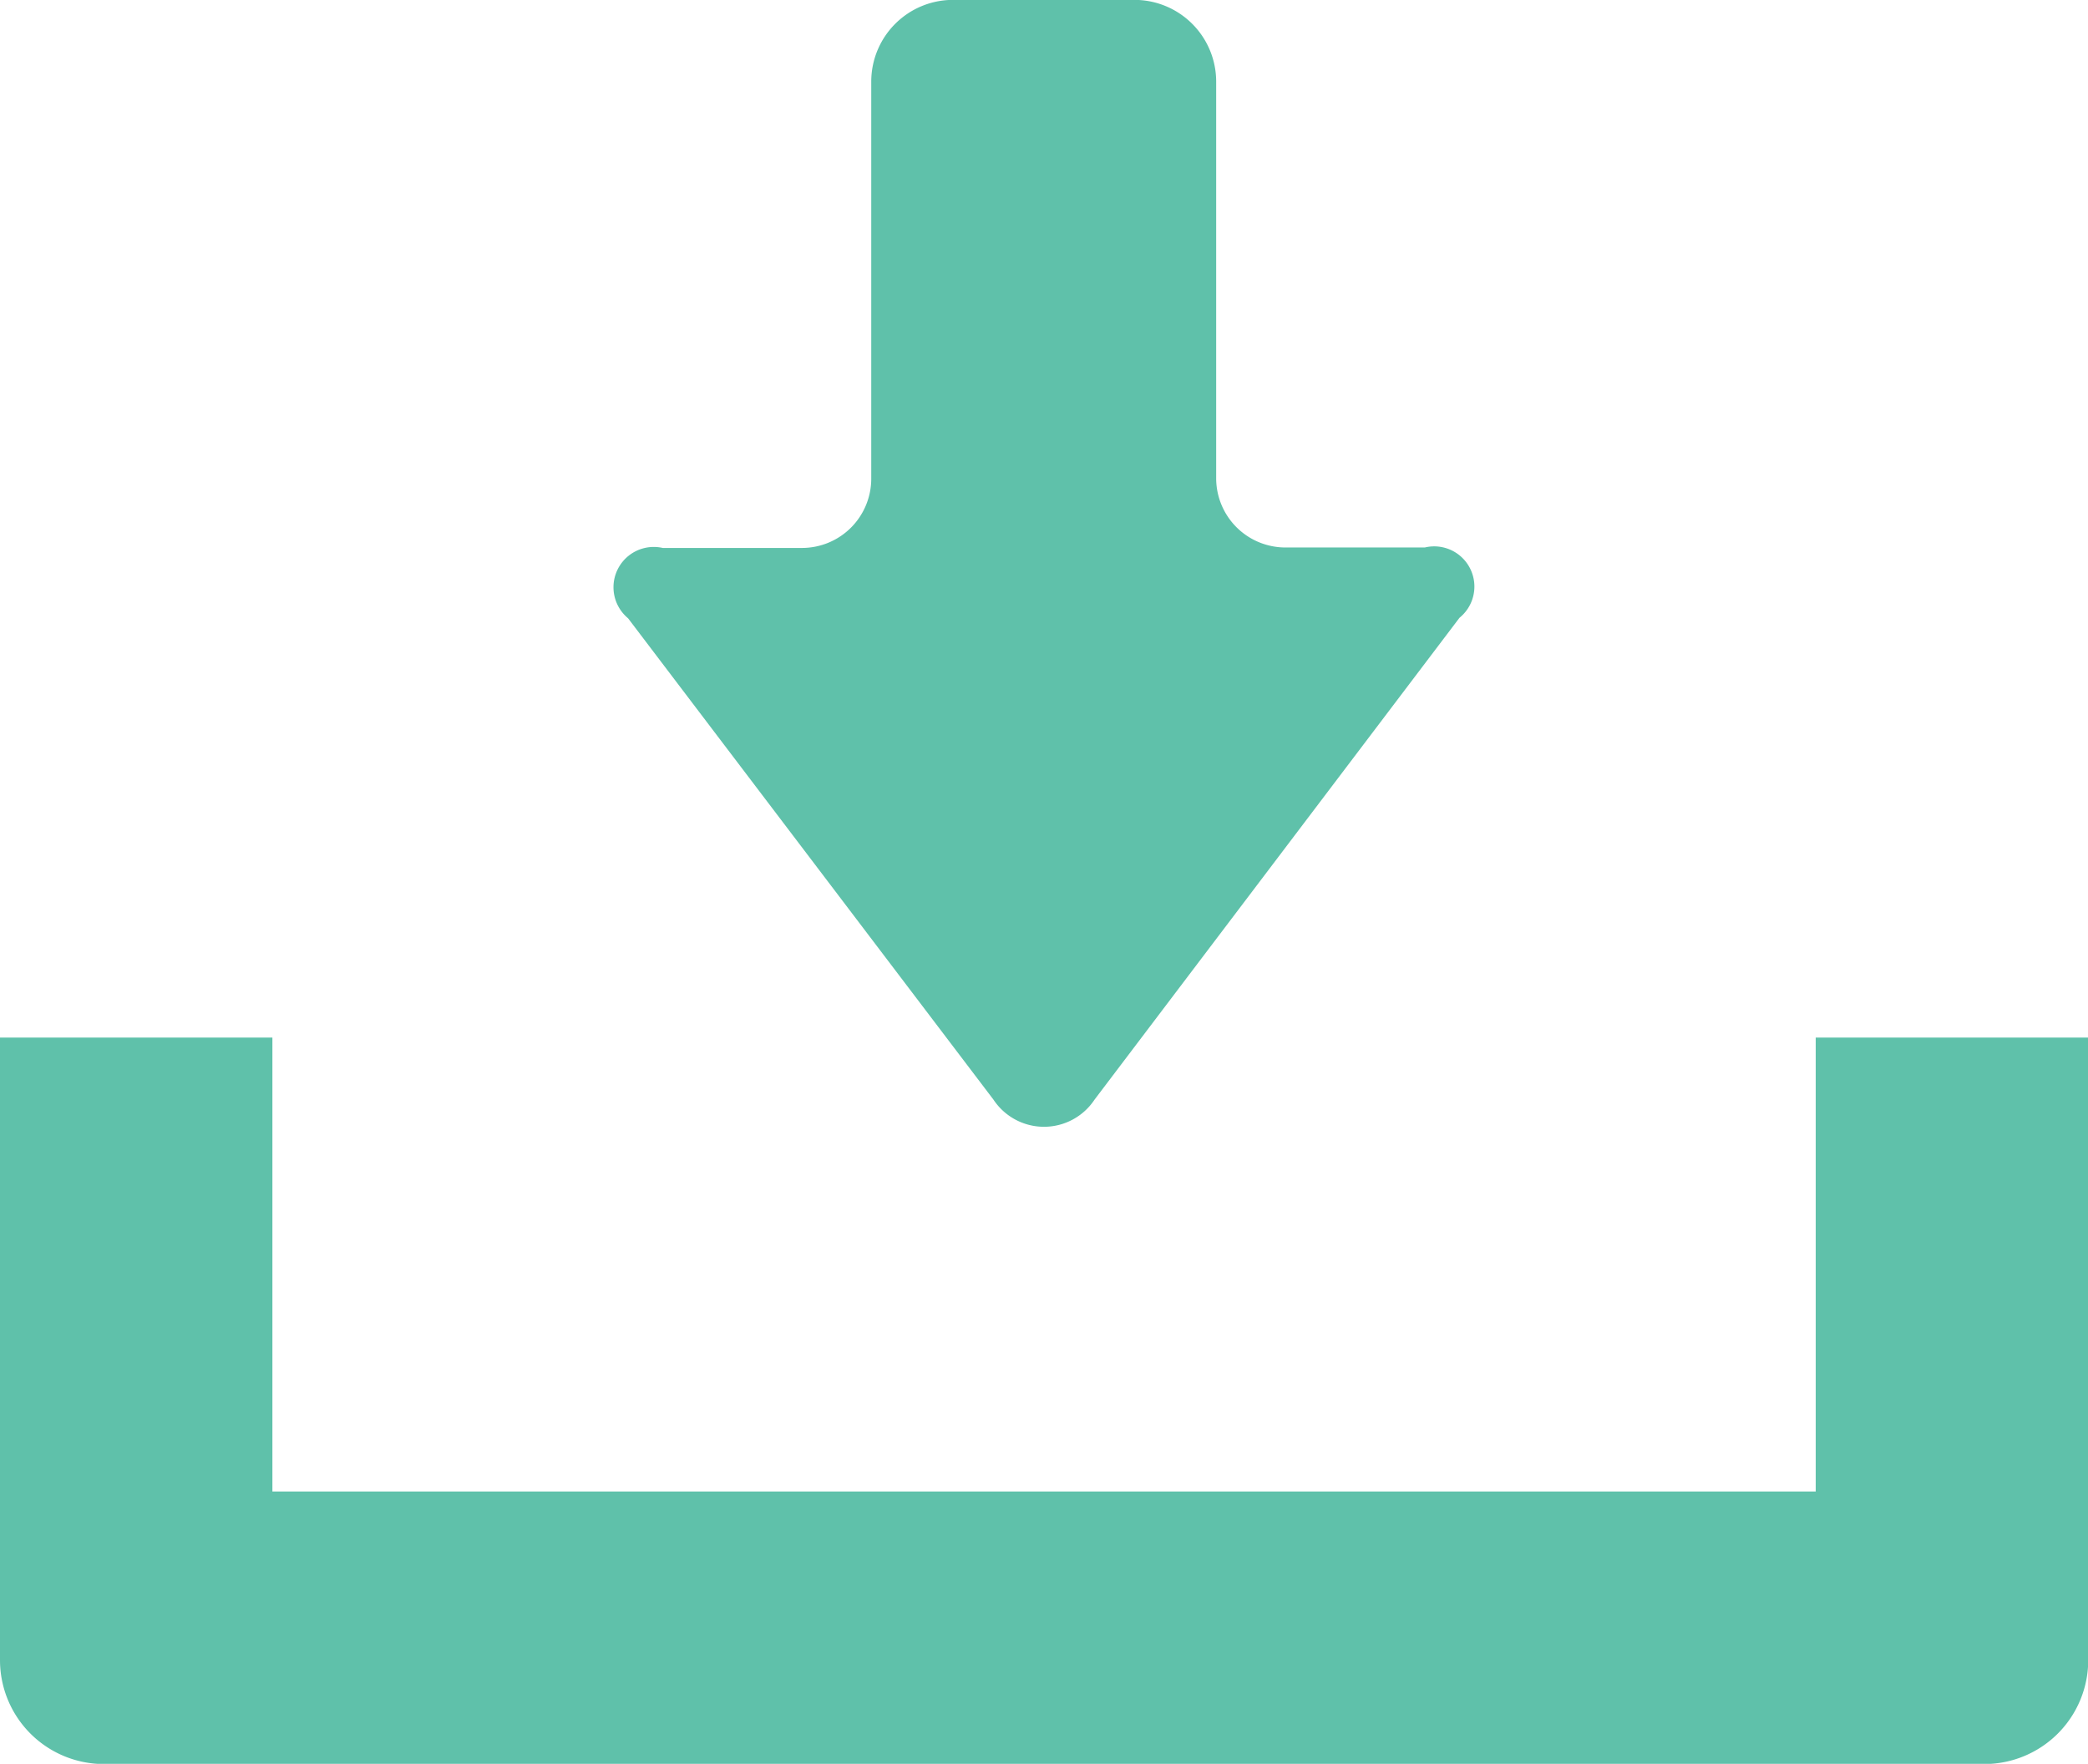 <svg xmlns="http://www.w3.org/2000/svg" width="18.082" height="15.274" viewBox="0 0 18.082 15.274">
  <g id="無料のダウンロードのアイコン素材" transform="translate(0 -39.75)">
    <path id="パス_10548" data-name="パス 10548" d="M153.864,49.272a.525.525,0,0,0,.876,0L157.9,45.1a.348.348,0,0,0-.3-.609h-1.212a.6.6,0,0,1-.595-.595v-3.44a.708.708,0,0,0-.707-.707h-1.573a.708.708,0,0,0-.707.707V43.9a.6.6,0,0,1-.595.595H151a.349.349,0,0,0-.3.609Z" transform="translate(-145.261)" fill="#5fc1aa"/>
    <path id="パス_10549" data-name="パス 10549" d="M15.724,294.16v3.931H2.359V294.16H0v5.391a.9.9,0,0,0,.9.9H17.184a.9.9,0,0,0,.9-.9V294.16Z" transform="translate(0 -245.425)" fill="#5fc1aa"/>
  </g>
</svg>
